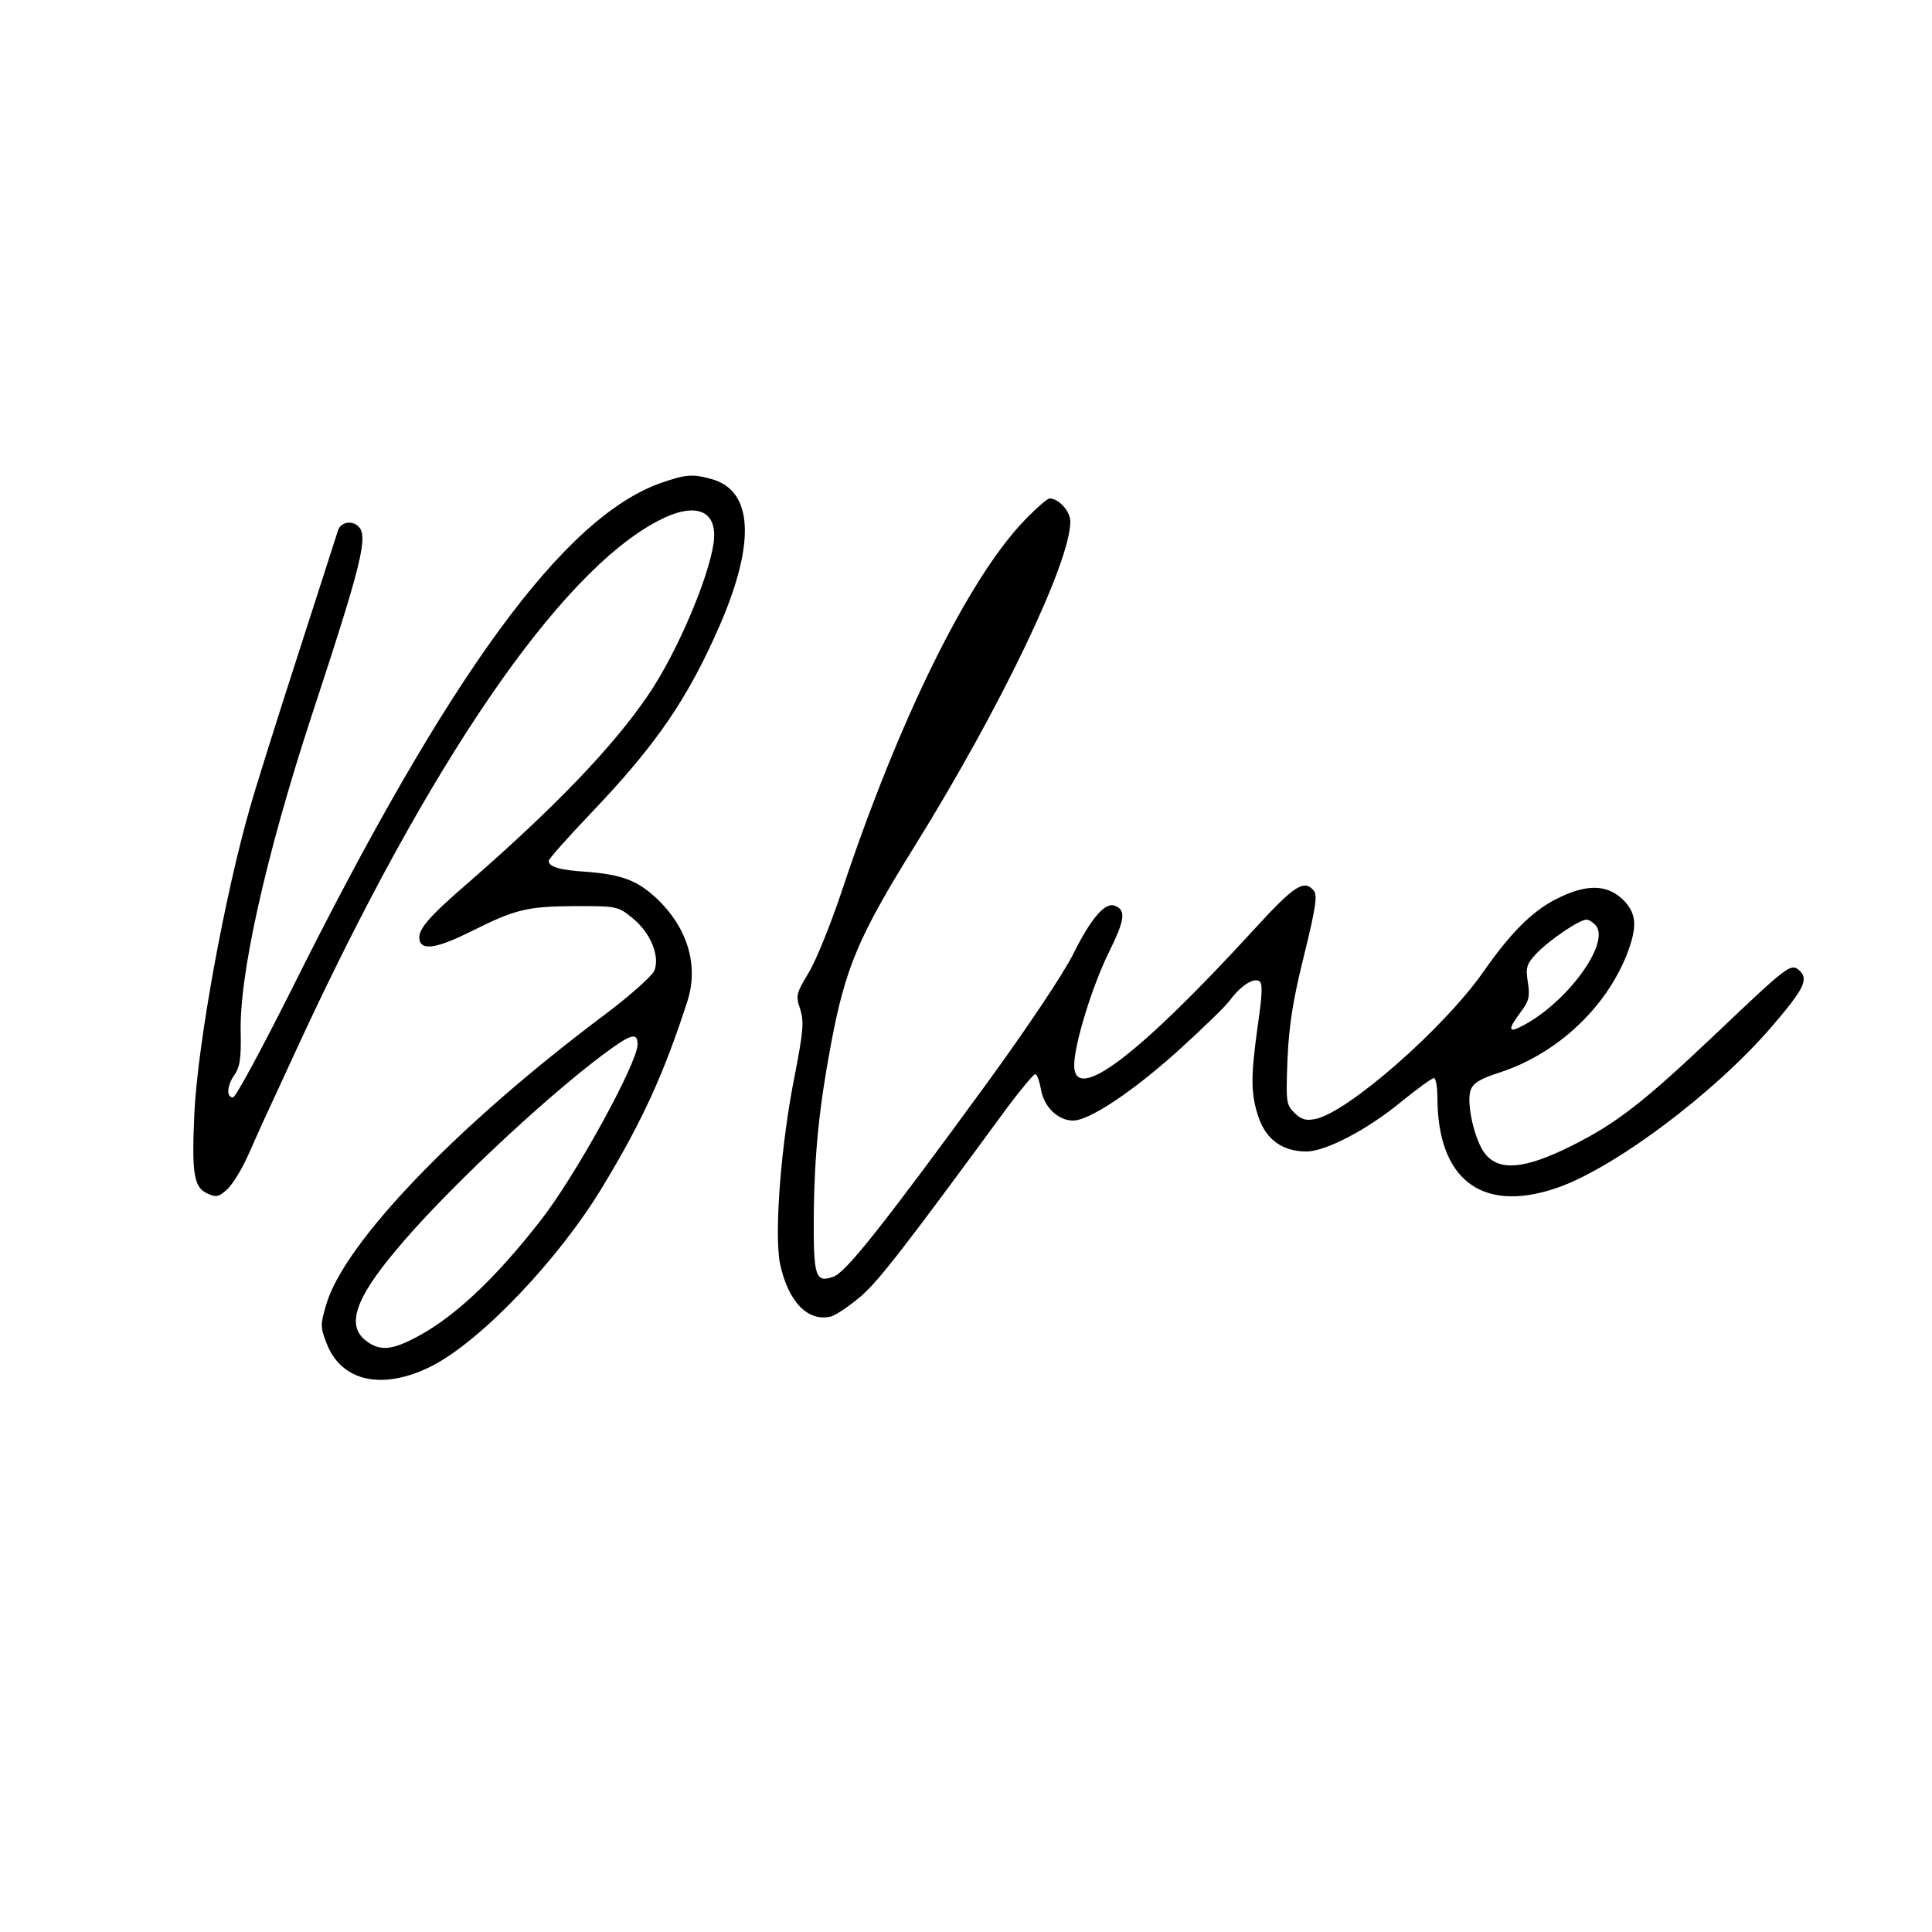 <?xml version="1.0" standalone="no"?>
<!DOCTYPE svg PUBLIC "-//W3C//DTD SVG 20010904//EN"
 "http://www.w3.org/TR/2001/REC-SVG-20010904/DTD/svg10.dtd">
<svg version="1.0" xmlns="http://www.w3.org/2000/svg"
 width="500pt" height="500pt" viewBox="0 0 500 500"
 preserveAspectRatio="xMidYMid meet">

<g transform="translate(0,500) scale(0.1,-0.1)"
fill="#000000" stroke="none">
<path d="M1713 3751 c-253 -87 -552 -496 -959 -1313 -77 -153 -144 -278 -151
-278 -18 0 -16 31 5 60 13 20 16 42 15 105 -5 148 65 460 181 815 133 404 151
475 122 499 -17 15 -44 9 -51 -11 -2 -7 -49 -152 -104 -323 -55 -170 -111
-348 -124 -395 -65 -226 -135 -608 -144 -791 -7 -155 -2 -192 34 -208 22 -10
29 -9 51 11 14 13 38 52 54 88 16 36 33 74 38 85 5 11 46 99 90 195 340 736
677 1228 933 1362 97 51 155 28 144 -56 -13 -93 -96 -287 -169 -394 -90 -133
-240 -289 -461 -482 -114 -98 -140 -130 -130 -157 9 -23 51 -14 131 26 116 58
145 65 269 66 109 0 112 0 150 -31 47 -38 72 -100 56 -137 -7 -14 -64 -65
-128 -113 -382 -286 -675 -591 -721 -751 -15 -51 -15 -58 1 -99 38 -100 145
-123 271 -60 127 64 329 275 443 464 103 170 159 292 220 481 30 93 0 192 -82
268 -49 45 -89 60 -182 67 -66 4 -95 13 -95 28 0 5 48 59 107 121 171 179 252
297 335 487 94 216 87 350 -20 380 -50 14 -68 12 -129 -9z m-63 -1454 c0 -48
-162 -343 -252 -457 -120 -154 -229 -255 -329 -305 -59 -30 -88 -31 -123 -4
-49 39 -27 107 76 230 119 145 383 394 543 513 69 51 85 55 85 23z"/>
<path d="M2652 3654 c-145 -150 -325 -514 -472 -956 -29 -87 -68 -184 -87
-215 -33 -55 -34 -60 -22 -95 10 -32 8 -56 -14 -170 -36 -178 -54 -413 -38
-490 21 -97 72 -150 132 -135 13 4 49 28 79 54 47 42 110 123 380 491 34 45
65 82 69 82 5 0 11 -18 15 -39 7 -45 44 -81 83 -81 42 0 153 74 270 179 62 56
123 115 135 131 28 38 61 60 77 51 9 -6 8 -33 -4 -116 -19 -136 -18 -178 3
-239 20 -56 62 -86 123 -86 50 0 159 57 247 130 41 33 78 60 83 60 5 0 9 -24
9 -52 1 -209 113 -296 301 -235 148 47 416 247 565 421 85 99 96 123 69 146
-21 17 -31 9 -215 -166 -188 -178 -257 -232 -378 -292 -116 -57 -180 -63 -217
-20 -28 33 -51 132 -39 167 7 18 24 29 74 45 148 48 274 165 330 305 28 73 26
106 -9 142 -42 41 -96 42 -174 2 -61 -31 -117 -86 -188 -188 -103 -147 -351
-364 -435 -381 -25 -5 -37 -1 -54 16 -22 22 -22 29 -18 139 4 88 14 153 43
269 30 122 35 155 25 167 -25 30 -50 14 -156 -102 -299 -326 -464 -451 -464
-350 0 54 47 207 91 295 41 83 43 107 14 118 -25 10 -62 -33 -108 -126 -25
-50 -117 -188 -224 -335 -268 -367 -364 -488 -396 -499 -47 -17 -52 -1 -51
162 2 159 14 277 45 442 37 196 71 277 216 510 223 359 403 735 403 840 0 27
-30 60 -54 60 -5 0 -34 -25 -64 -56z m1478 -1049 c38 -46 -75 -201 -192 -261
-35 -18 -36 -8 -3 36 22 29 25 41 19 78 -6 39 -3 47 22 74 32 34 111 88 130
88 6 0 17 -7 24 -15z"/>
</g>
</svg>
